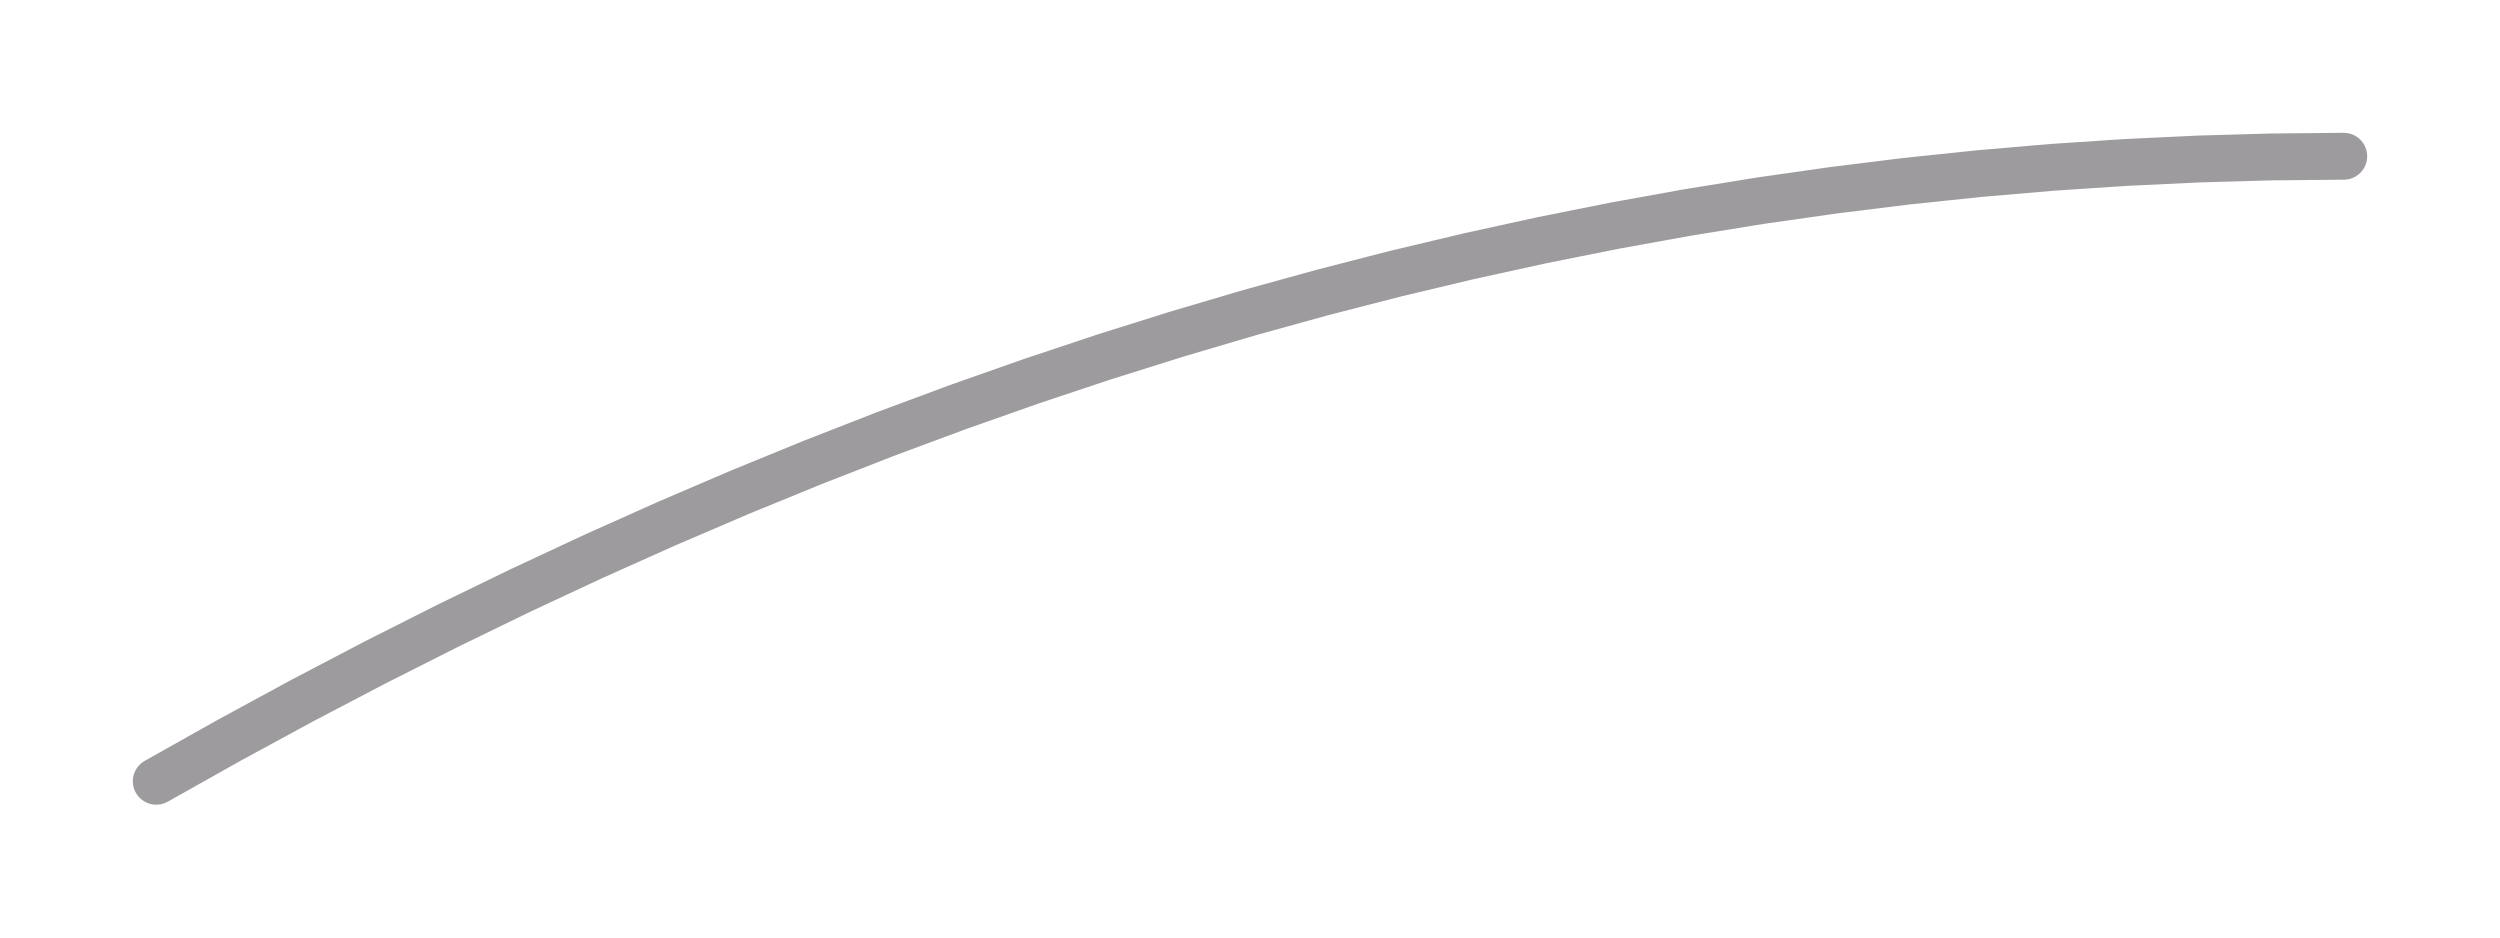 <svg width="160" height="60" xmlns="http://www.w3.org/2000/svg" viewBox="0 0 160 60">
  <!--
  PHP Easing Functions
  Author: Simon André <smn.andre@gmail.com>
  https://github.com/smnandre/easing-functions
  Licence: MIT
  -->
  <title>PHP easeOut Quad function</title>
  <polyline fill="none" stroke="#9d9b9e" stroke-width="3" stroke-linecap="round" points="10,50 14.667,47.378 19.333,44.844 24,42.4 28.667,40.044 33.333,37.778 38,35.6 42.667,33.511 47.333,31.511 52,29.6 56.667,27.778 61.333,26.044 66,24.4 70.667,22.844 75.333,21.378 80,20 84.667,18.711 89.333,17.511 94,16.4 98.667,15.378 103.333,14.444 108,13.6 112.667,12.844 117.333,12.178 122,11.6 126.667,11.111 131.333,10.711 136,10.4 140.667,10.178 145.333,10.044 150,10 "/>
</svg>